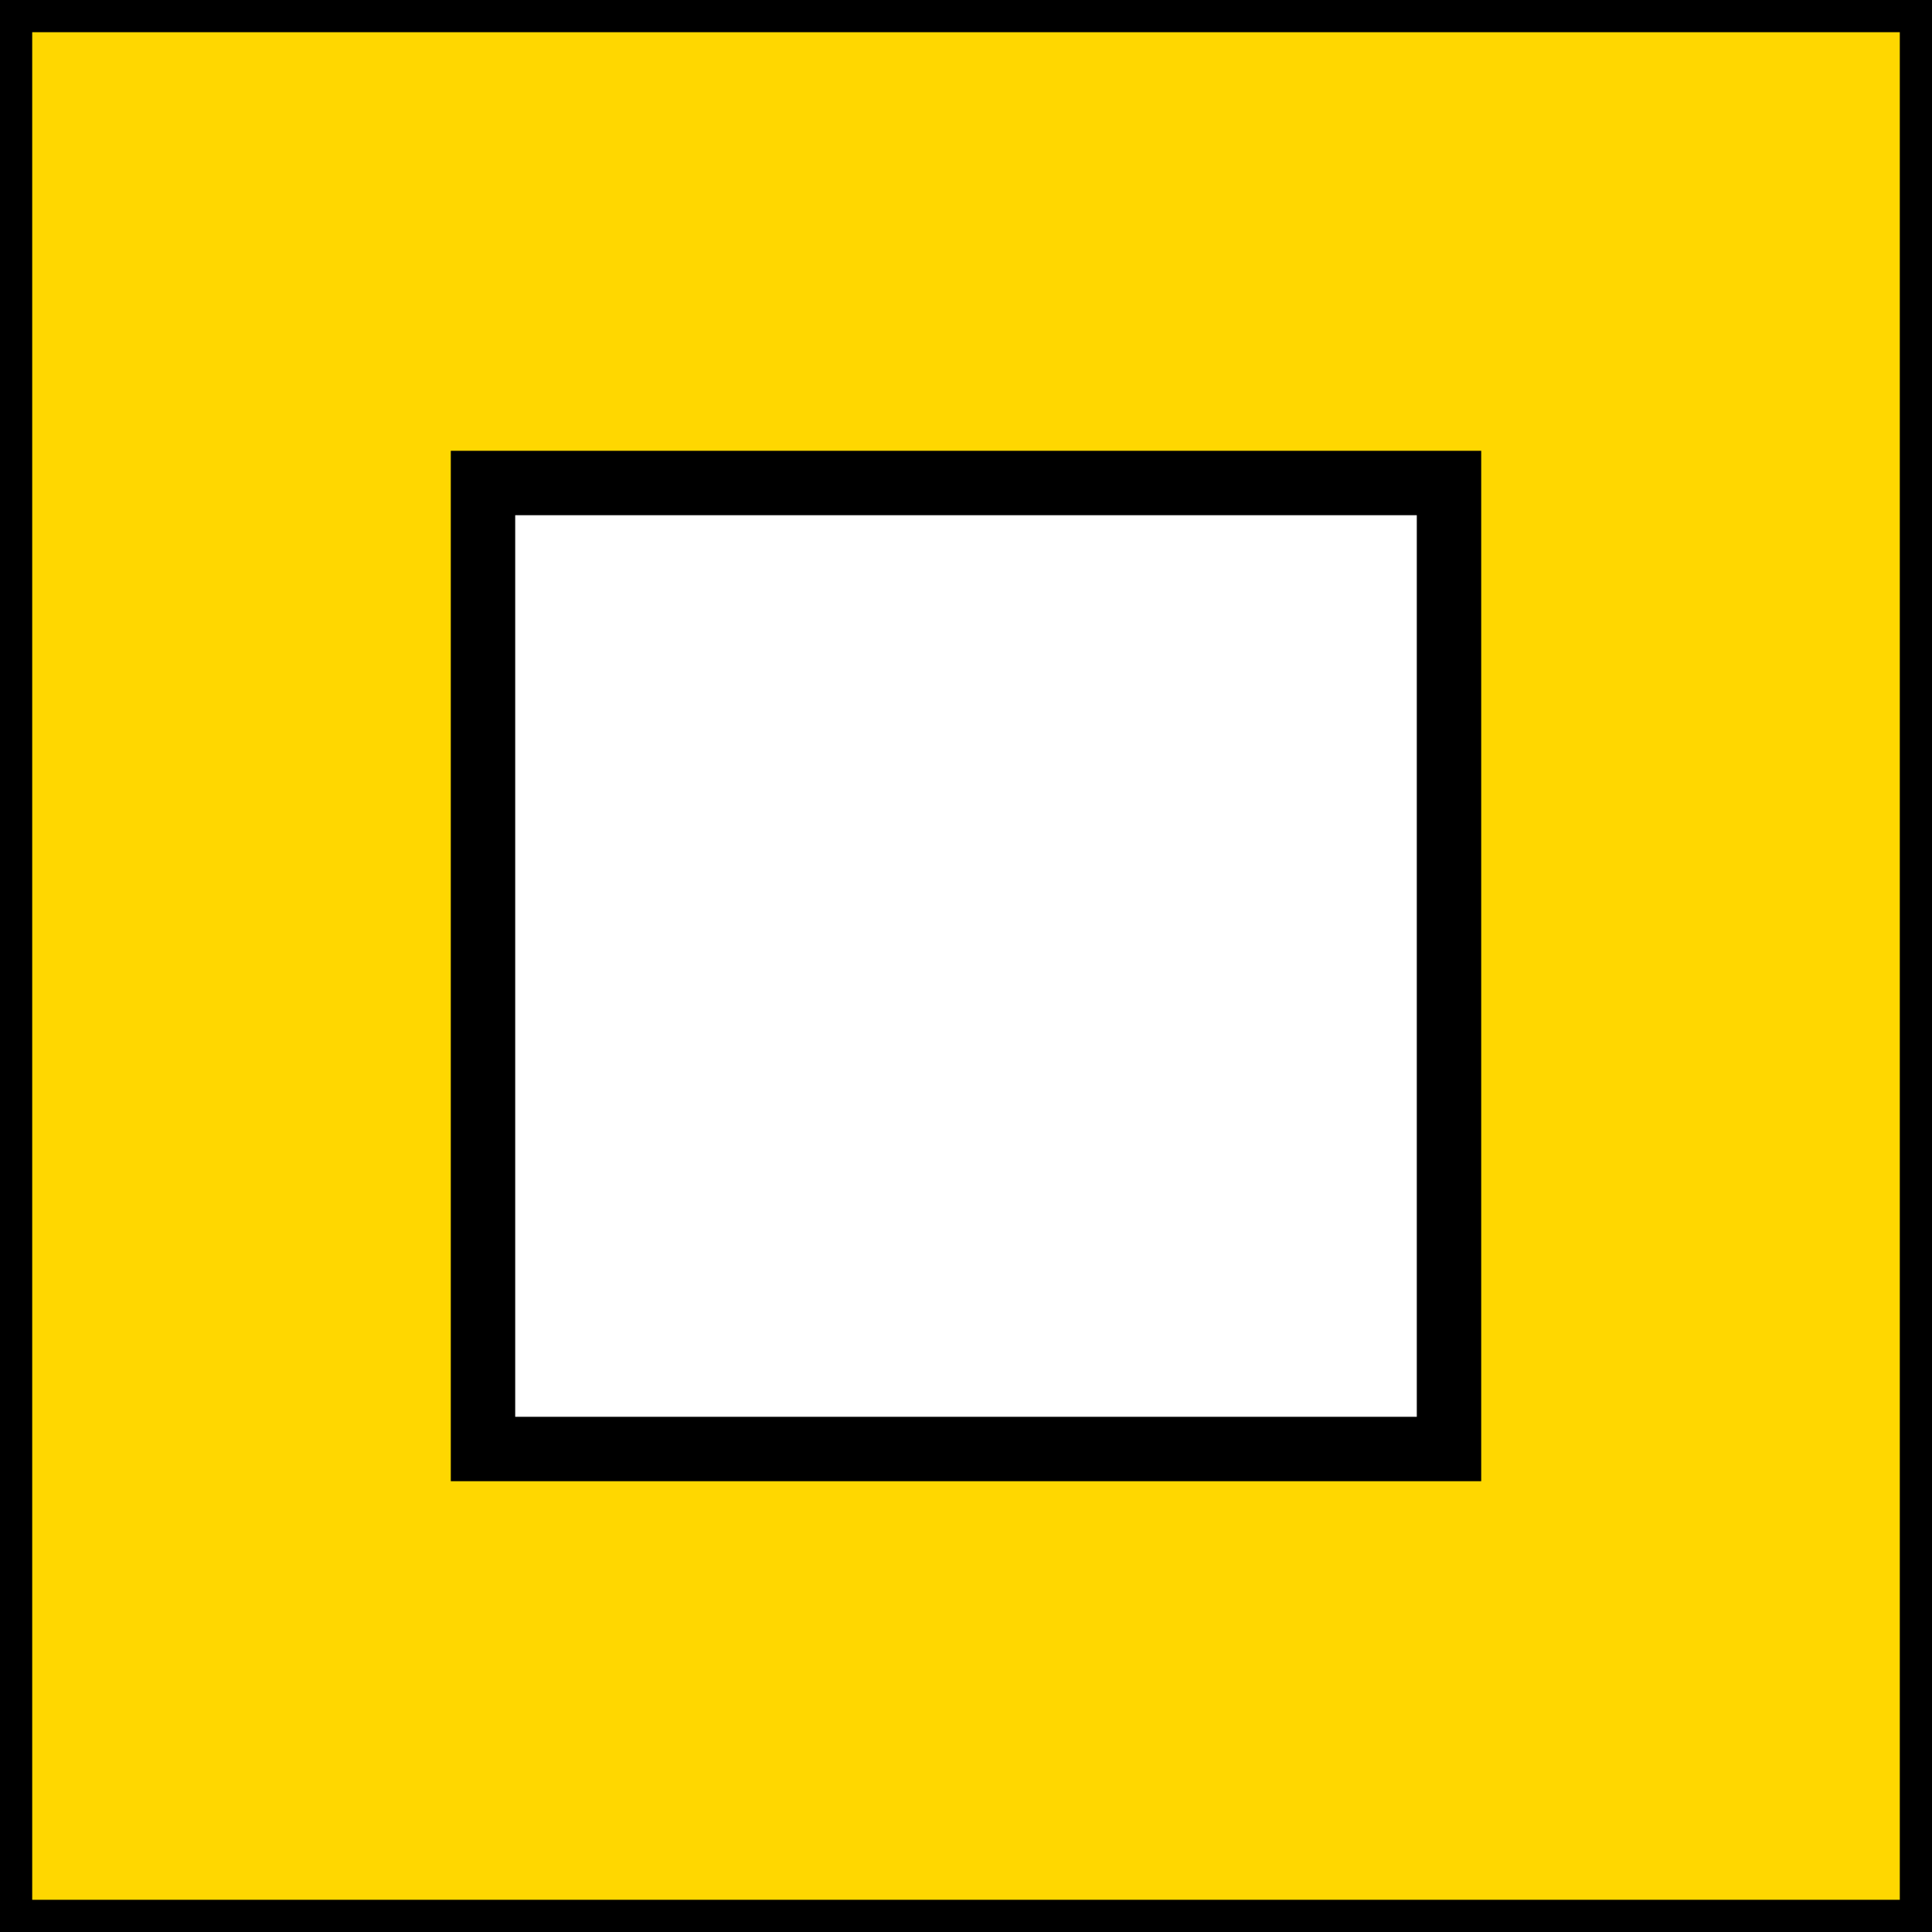 <?xml version="1.0"?>
<svg xmlns="http://www.w3.org/2000/svg" width="30" height="30">
  <rect width="100%" height="100%" fill="#808080" stroke="none"/>
  <rect x="0" y="0" width="30" height="30" stroke="black" strokewidth="2" fill="gold" />
  <rect x="7.5" y="7.5" width="15" height="15" stroke="black" strokewidth="2" fill="white" />
</svg>
